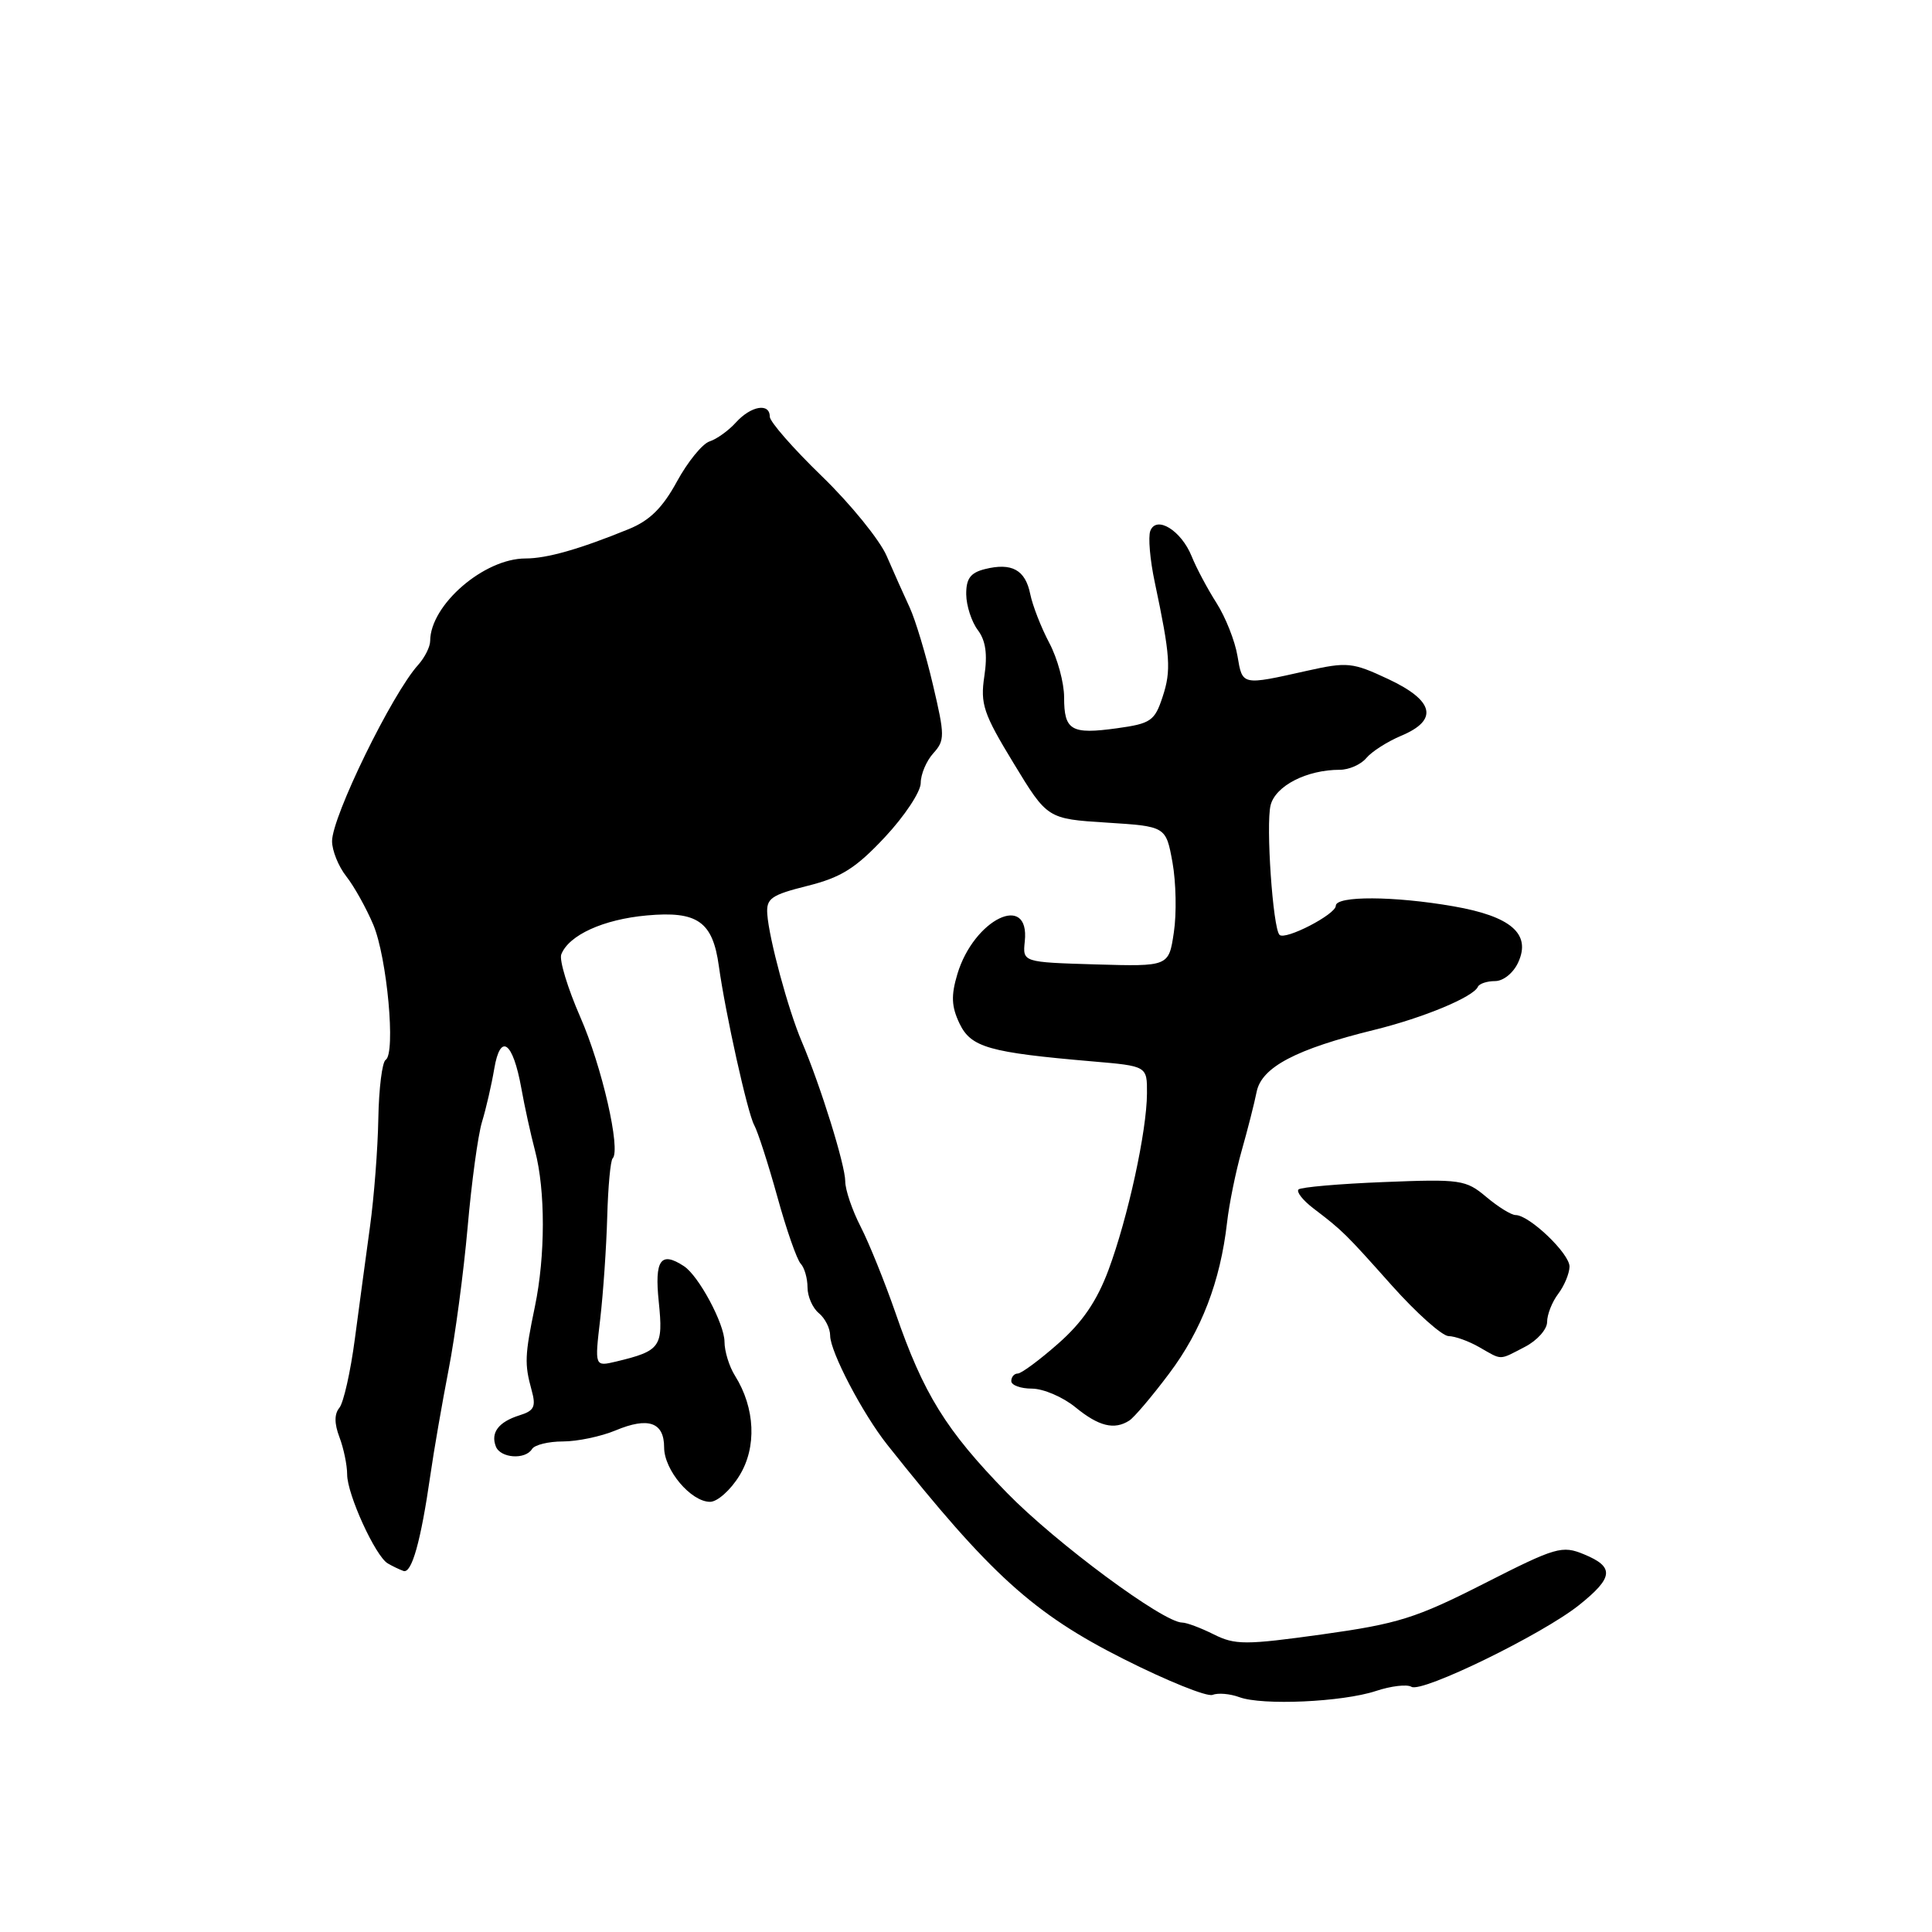 <?xml version="1.0" encoding="UTF-8" standalone="no"?>
<!DOCTYPE svg PUBLIC "-//W3C//DTD SVG 1.1//EN" "http://www.w3.org/Graphics/SVG/1.1/DTD/svg11.dtd" >
<svg xmlns="http://www.w3.org/2000/svg" xmlns:xlink="http://www.w3.org/1999/xlink" version="1.1" viewBox="0 0 256 256">
 <g >
 <path fill="currentColor"
d=" M 182.30 224.07 C 184.31 223.40 186.44 223.15 187.02 223.51 C 188.40 224.36 204.39 216.56 209.25 212.67 C 213.81 209.02 213.94 207.63 209.90 205.96 C 206.98 204.75 206.19 204.98 196.65 209.83 C 187.62 214.42 185.25 215.16 175.23 216.56 C 165.01 217.98 163.66 217.98 160.82 216.56 C 159.10 215.70 157.23 215.00 156.65 215.00 C 154.15 215.00 139.89 204.44 133.40 197.78 C 125.34 189.51 122.36 184.69 118.67 174.00 C 117.24 169.88 115.16 164.72 114.04 162.54 C 112.92 160.36 112.00 157.66 112.00 156.54 C 112.00 154.39 108.74 143.90 106.23 138.00 C 104.43 133.77 101.90 124.40 101.67 121.13 C 101.52 119.05 102.17 118.59 107.00 117.38 C 111.47 116.26 113.39 115.05 117.25 110.93 C 119.86 108.14 122.00 104.91 122.00 103.76 C 122.00 102.60 122.75 100.83 123.66 99.82 C 125.21 98.11 125.21 97.49 123.62 90.74 C 122.69 86.76 121.30 82.15 120.54 80.50 C 119.77 78.85 118.40 75.77 117.48 73.65 C 116.56 71.54 112.71 66.79 108.91 63.11 C 105.11 59.43 102.00 55.88 102.00 55.21 C 102.00 53.35 99.52 53.77 97.52 55.97 C 96.54 57.06 94.96 58.19 94.02 58.49 C 93.07 58.80 91.13 61.18 89.70 63.80 C 87.80 67.29 86.09 68.98 83.31 70.11 C 76.77 72.78 72.46 74.00 69.63 74.00 C 64.13 74.00 57.02 80.15 57.00 84.92 C 57.00 85.70 56.28 87.13 55.41 88.10 C 51.95 91.92 44.00 108.20 44.00 111.46 C 44.00 112.71 44.85 114.81 45.89 116.13 C 46.93 117.45 48.53 120.33 49.46 122.52 C 51.29 126.87 52.46 139.60 51.10 140.44 C 50.64 140.73 50.20 144.23 50.13 148.23 C 50.06 152.23 49.56 158.65 49.03 162.50 C 48.50 166.35 47.60 173.06 47.02 177.41 C 46.45 181.76 45.52 185.87 44.97 186.54 C 44.29 187.36 44.29 188.63 44.98 190.44 C 45.54 191.92 46.00 194.14 46.00 195.38 C 46.00 198.00 49.74 206.20 51.38 207.16 C 51.99 207.52 52.93 207.97 53.46 208.16 C 54.55 208.55 55.76 204.25 57.02 195.50 C 57.49 192.20 58.59 185.90 59.44 181.50 C 60.30 177.10 61.43 168.62 61.96 162.65 C 62.48 156.68 63.34 150.38 63.87 148.65 C 64.40 146.92 65.13 143.75 65.49 141.62 C 66.30 136.80 67.96 137.99 69.08 144.20 C 69.50 146.57 70.32 150.30 70.90 152.50 C 72.28 157.75 72.27 166.41 70.88 173.11 C 69.53 179.60 69.49 180.73 70.43 184.16 C 71.05 186.39 70.80 186.93 68.83 187.54 C 66.07 188.41 64.99 189.82 65.70 191.66 C 66.30 193.22 69.60 193.46 70.50 192.00 C 70.84 191.45 72.68 191.00 74.59 191.00 C 76.50 191.00 79.64 190.34 81.56 189.54 C 85.91 187.72 88.00 188.45 88.00 191.79 C 88.00 194.79 91.56 199.00 94.09 199.00 C 95.05 199.00 96.80 197.45 97.97 195.54 C 100.30 191.78 100.07 186.57 97.39 182.29 C 96.62 181.07 96.00 179.04 96.00 177.79 C 95.99 175.41 92.58 169.04 90.62 167.77 C 87.55 165.75 86.71 166.94 87.29 172.50 C 87.90 178.48 87.53 179.00 81.65 180.41 C 78.79 181.09 78.79 181.09 79.53 174.80 C 79.93 171.33 80.35 165.24 80.46 161.25 C 80.57 157.27 80.89 153.77 81.18 153.49 C 82.29 152.37 79.76 141.28 76.88 134.74 C 75.22 130.94 74.09 127.22 74.37 126.47 C 75.36 123.91 79.94 121.82 85.71 121.30 C 92.42 120.69 94.44 122.11 95.25 128.00 C 96.12 134.27 99.05 147.46 99.93 149.07 C 100.41 149.94 101.79 154.21 103.00 158.57 C 104.20 162.93 105.60 166.93 106.10 167.45 C 106.59 167.97 107.00 169.38 107.00 170.58 C 107.00 171.78 107.67 173.32 108.50 174.00 C 109.33 174.68 110.00 176.02 110.00 176.97 C 110.00 179.10 114.30 187.32 117.58 191.45 C 131.22 208.63 136.93 213.81 148.91 219.84 C 154.64 222.73 159.93 224.86 160.66 224.58 C 161.40 224.29 162.99 224.43 164.21 224.88 C 167.25 226.01 177.86 225.53 182.30 224.07 Z  M 149.64 188.23 C 150.27 187.83 152.65 185.03 154.92 182.00 C 159.20 176.31 161.70 169.79 162.59 162.00 C 162.87 159.53 163.74 155.25 164.52 152.50 C 165.30 149.75 166.20 146.23 166.51 144.68 C 167.16 141.41 171.72 139.01 182.11 136.46 C 188.61 134.86 195.23 132.11 195.83 130.75 C 196.02 130.34 197.04 130.00 198.10 130.00 C 199.20 130.00 200.54 128.92 201.18 127.50 C 202.90 123.74 200.20 121.41 192.59 120.09 C 184.73 118.72 177.00 118.68 177.00 120.02 C 177.00 121.16 170.29 124.63 169.54 123.87 C 168.66 122.99 167.72 109.26 168.36 106.70 C 169.01 104.12 173.15 102.00 177.53 102.00 C 178.75 102.00 180.34 101.30 181.05 100.44 C 181.76 99.59 183.84 98.26 185.67 97.49 C 190.64 95.41 190.05 92.84 183.95 89.98 C 179.21 87.76 178.53 87.69 173.20 88.88 C 164.49 90.83 164.64 90.86 163.97 86.91 C 163.64 84.93 162.39 81.78 161.20 79.91 C 160.00 78.03 158.52 75.25 157.91 73.73 C 156.52 70.28 153.22 68.25 152.42 70.35 C 152.12 71.14 152.38 74.19 153.01 77.14 C 155.08 86.93 155.21 88.83 154.05 92.34 C 153.00 95.53 152.49 95.88 148.00 96.50 C 141.92 97.34 141.00 96.79 141.00 92.39 C 141.00 90.47 140.12 87.23 139.04 85.20 C 137.96 83.16 136.82 80.24 136.51 78.71 C 135.86 75.50 134.06 74.52 130.50 75.41 C 128.58 75.89 128.01 76.68 128.03 78.77 C 128.05 80.27 128.74 82.39 129.56 83.48 C 130.61 84.87 130.87 86.68 130.43 89.60 C 129.88 93.28 130.30 94.55 134.30 101.12 C 138.78 108.50 138.78 108.50 146.64 109.00 C 154.49 109.50 154.49 109.50 155.36 114.27 C 155.83 116.89 155.92 121.07 155.54 123.55 C 154.87 128.07 154.87 128.07 145.18 127.79 C 135.50 127.50 135.50 127.50 135.79 124.73 C 136.48 118.18 129.05 121.78 126.86 129.06 C 126.00 131.93 126.07 133.37 127.14 135.62 C 128.66 138.79 131.03 139.46 144.75 140.64 C 152.00 141.26 152.00 141.26 151.98 144.88 C 151.96 149.87 149.46 161.34 146.88 168.28 C 145.35 172.39 143.42 175.22 140.22 178.03 C 137.75 180.21 135.33 182.00 134.86 182.00 C 134.39 182.00 134.00 182.45 134.00 183.00 C 134.00 183.55 135.24 184.00 136.75 184.00 C 138.26 184.01 140.85 185.12 142.50 186.47 C 145.59 189.00 147.65 189.51 149.64 188.23 Z  M 202.05 178.47 C 203.67 177.64 205.00 176.15 205.00 175.17 C 205.00 174.18 205.66 172.51 206.47 171.44 C 207.28 170.37 207.95 168.75 207.97 167.84 C 208.00 166.12 202.64 161.00 200.82 161.00 C 200.25 161.00 198.51 159.92 196.94 158.60 C 194.23 156.32 193.54 156.22 183.35 156.63 C 177.44 156.86 172.36 157.31 172.06 157.61 C 171.75 157.92 172.62 159.03 174.00 160.09 C 177.95 163.11 178.18 163.33 184.44 170.35 C 187.71 174.01 191.09 177.02 191.94 177.04 C 192.80 177.05 194.62 177.71 196.00 178.50 C 199.10 180.27 198.56 180.28 202.05 178.47 Z "/>
</g>
</svg>